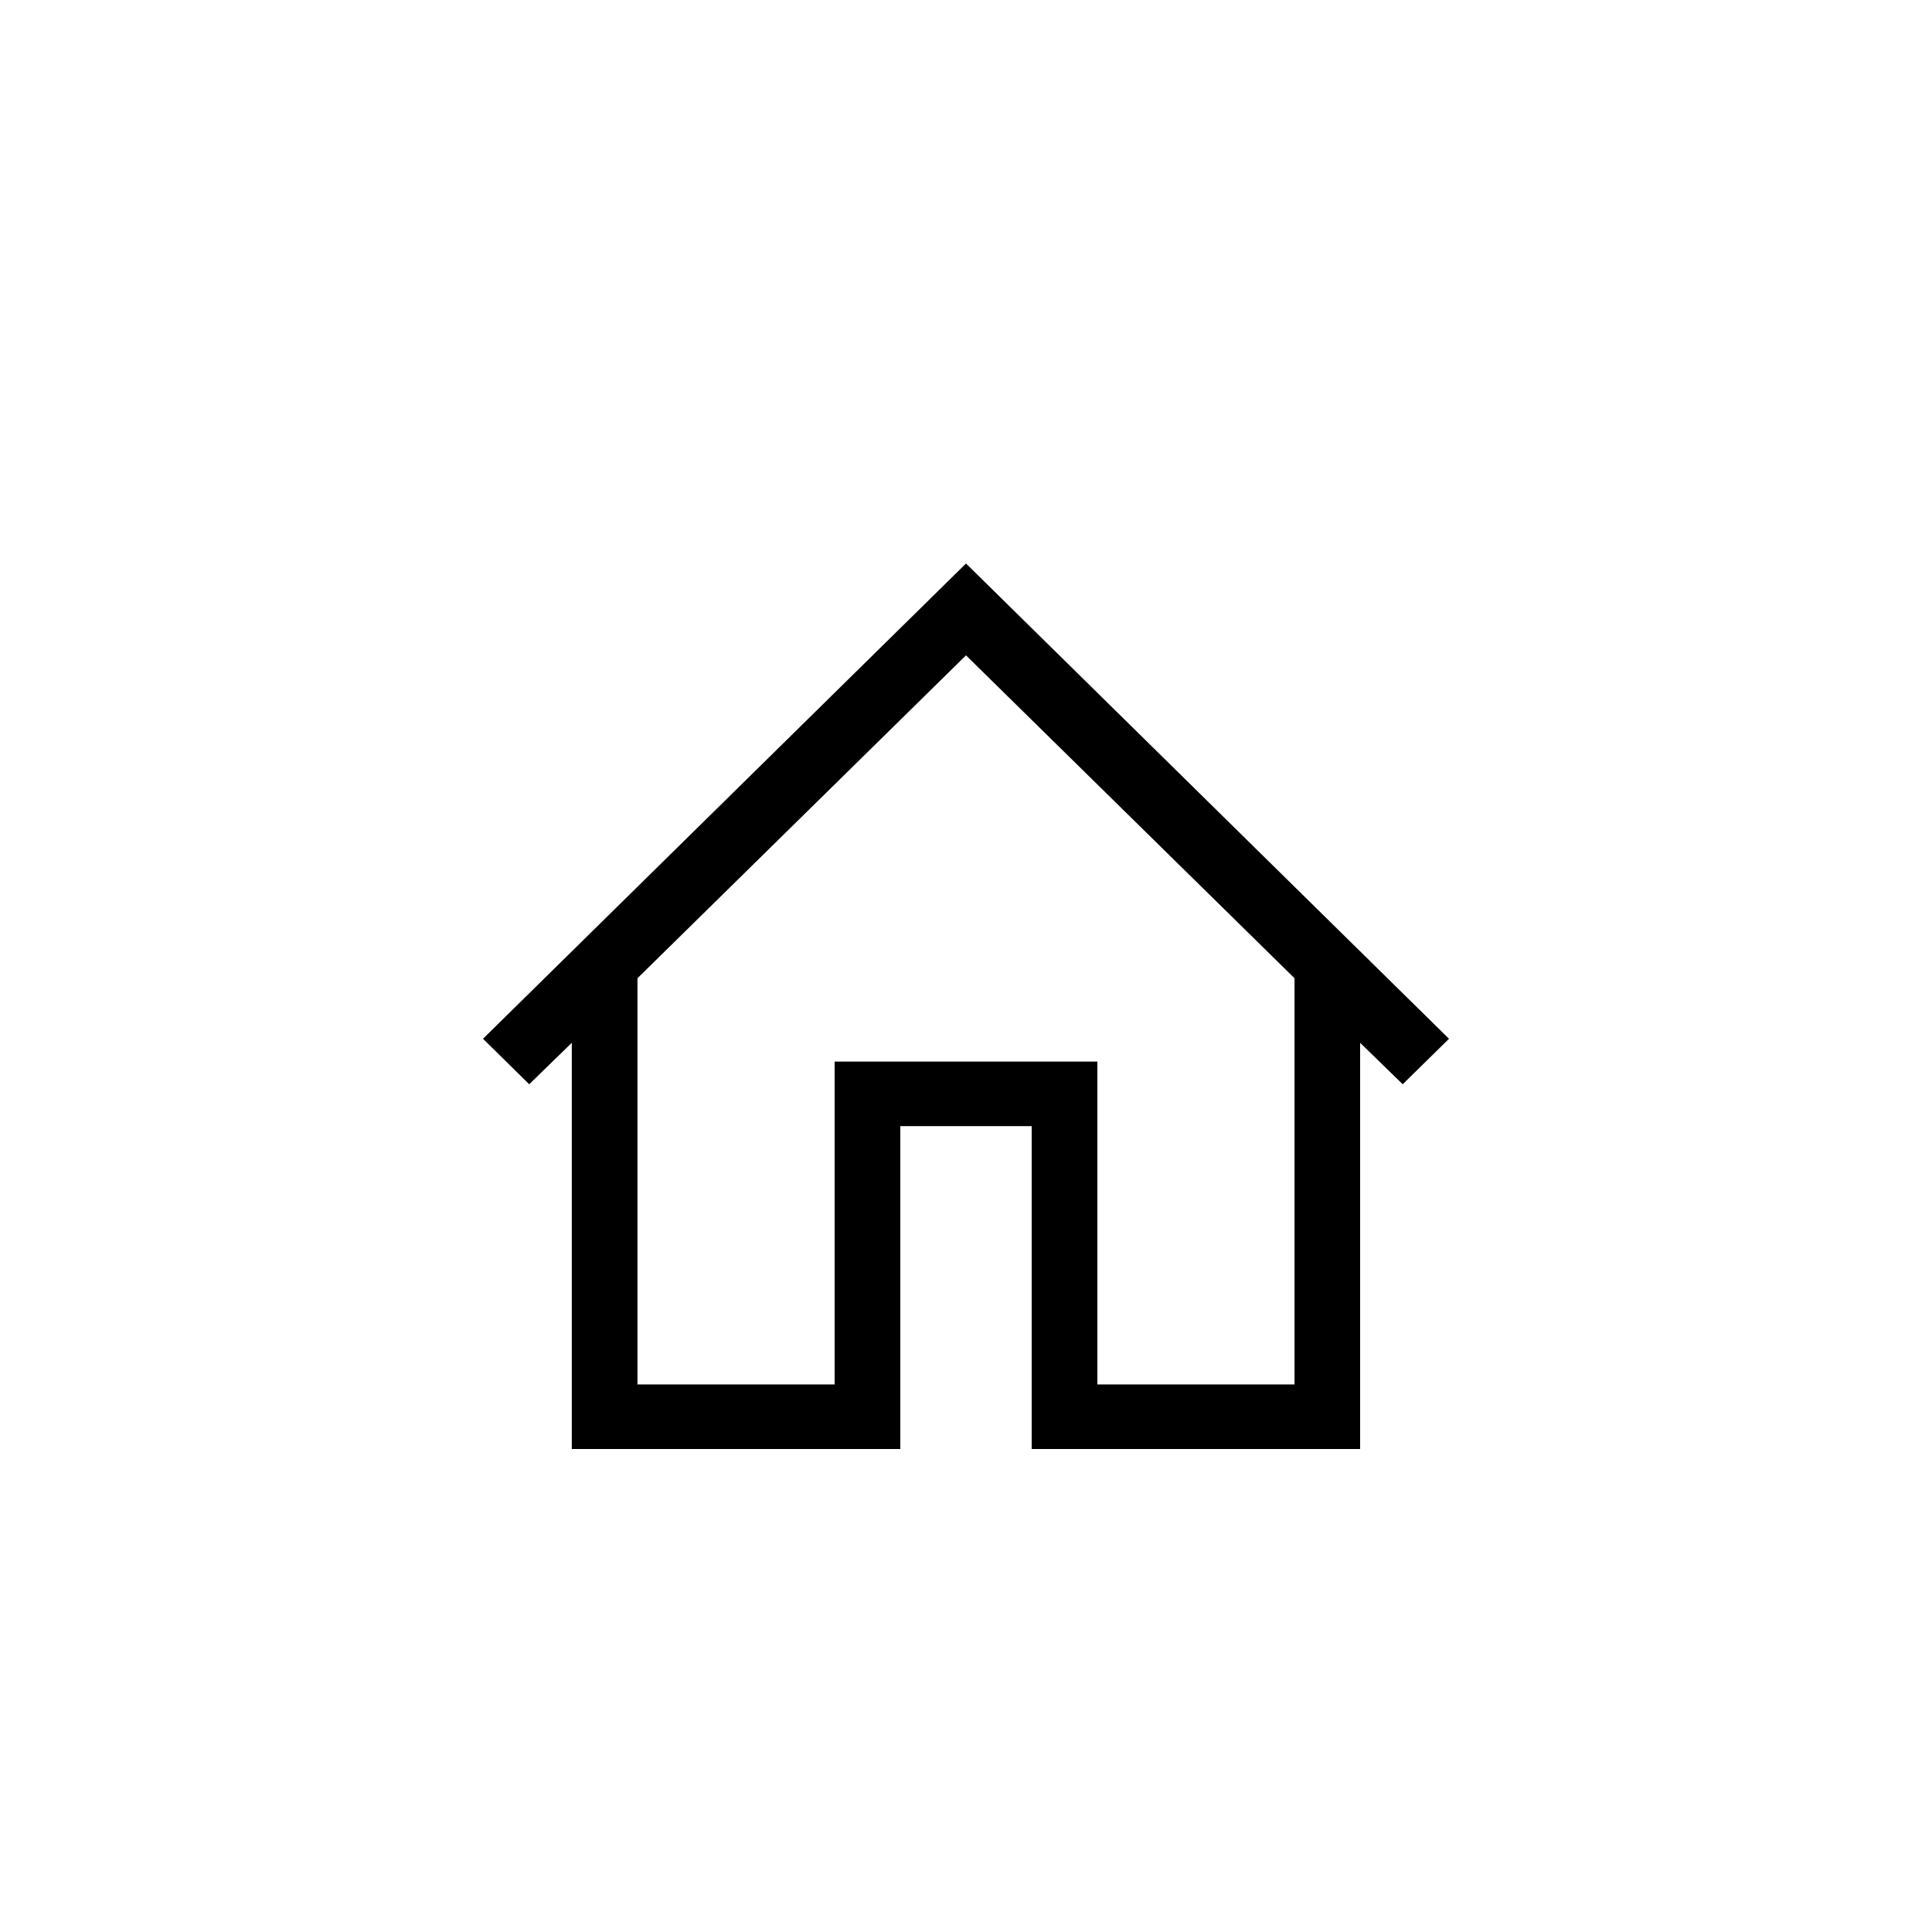 <svg width="24" height="24" viewBox="0 0 24 24" fill="none" xmlns="http://www.w3.org/2000/svg">
<path fill-rule="evenodd" clip-rule="evenodd" d="M12 7L6 12.904L6.574 13.469L7.103 12.954V18H11.184V13.989H12.816V18H16.896V12.954L17.425 13.469L18 12.904L12 7ZM7.919 12.152L12 8.141L16.081 12.152V17.198H13.632V13.187H10.368V17.198H7.919V12.152Z" fill="black"/>
</svg>
